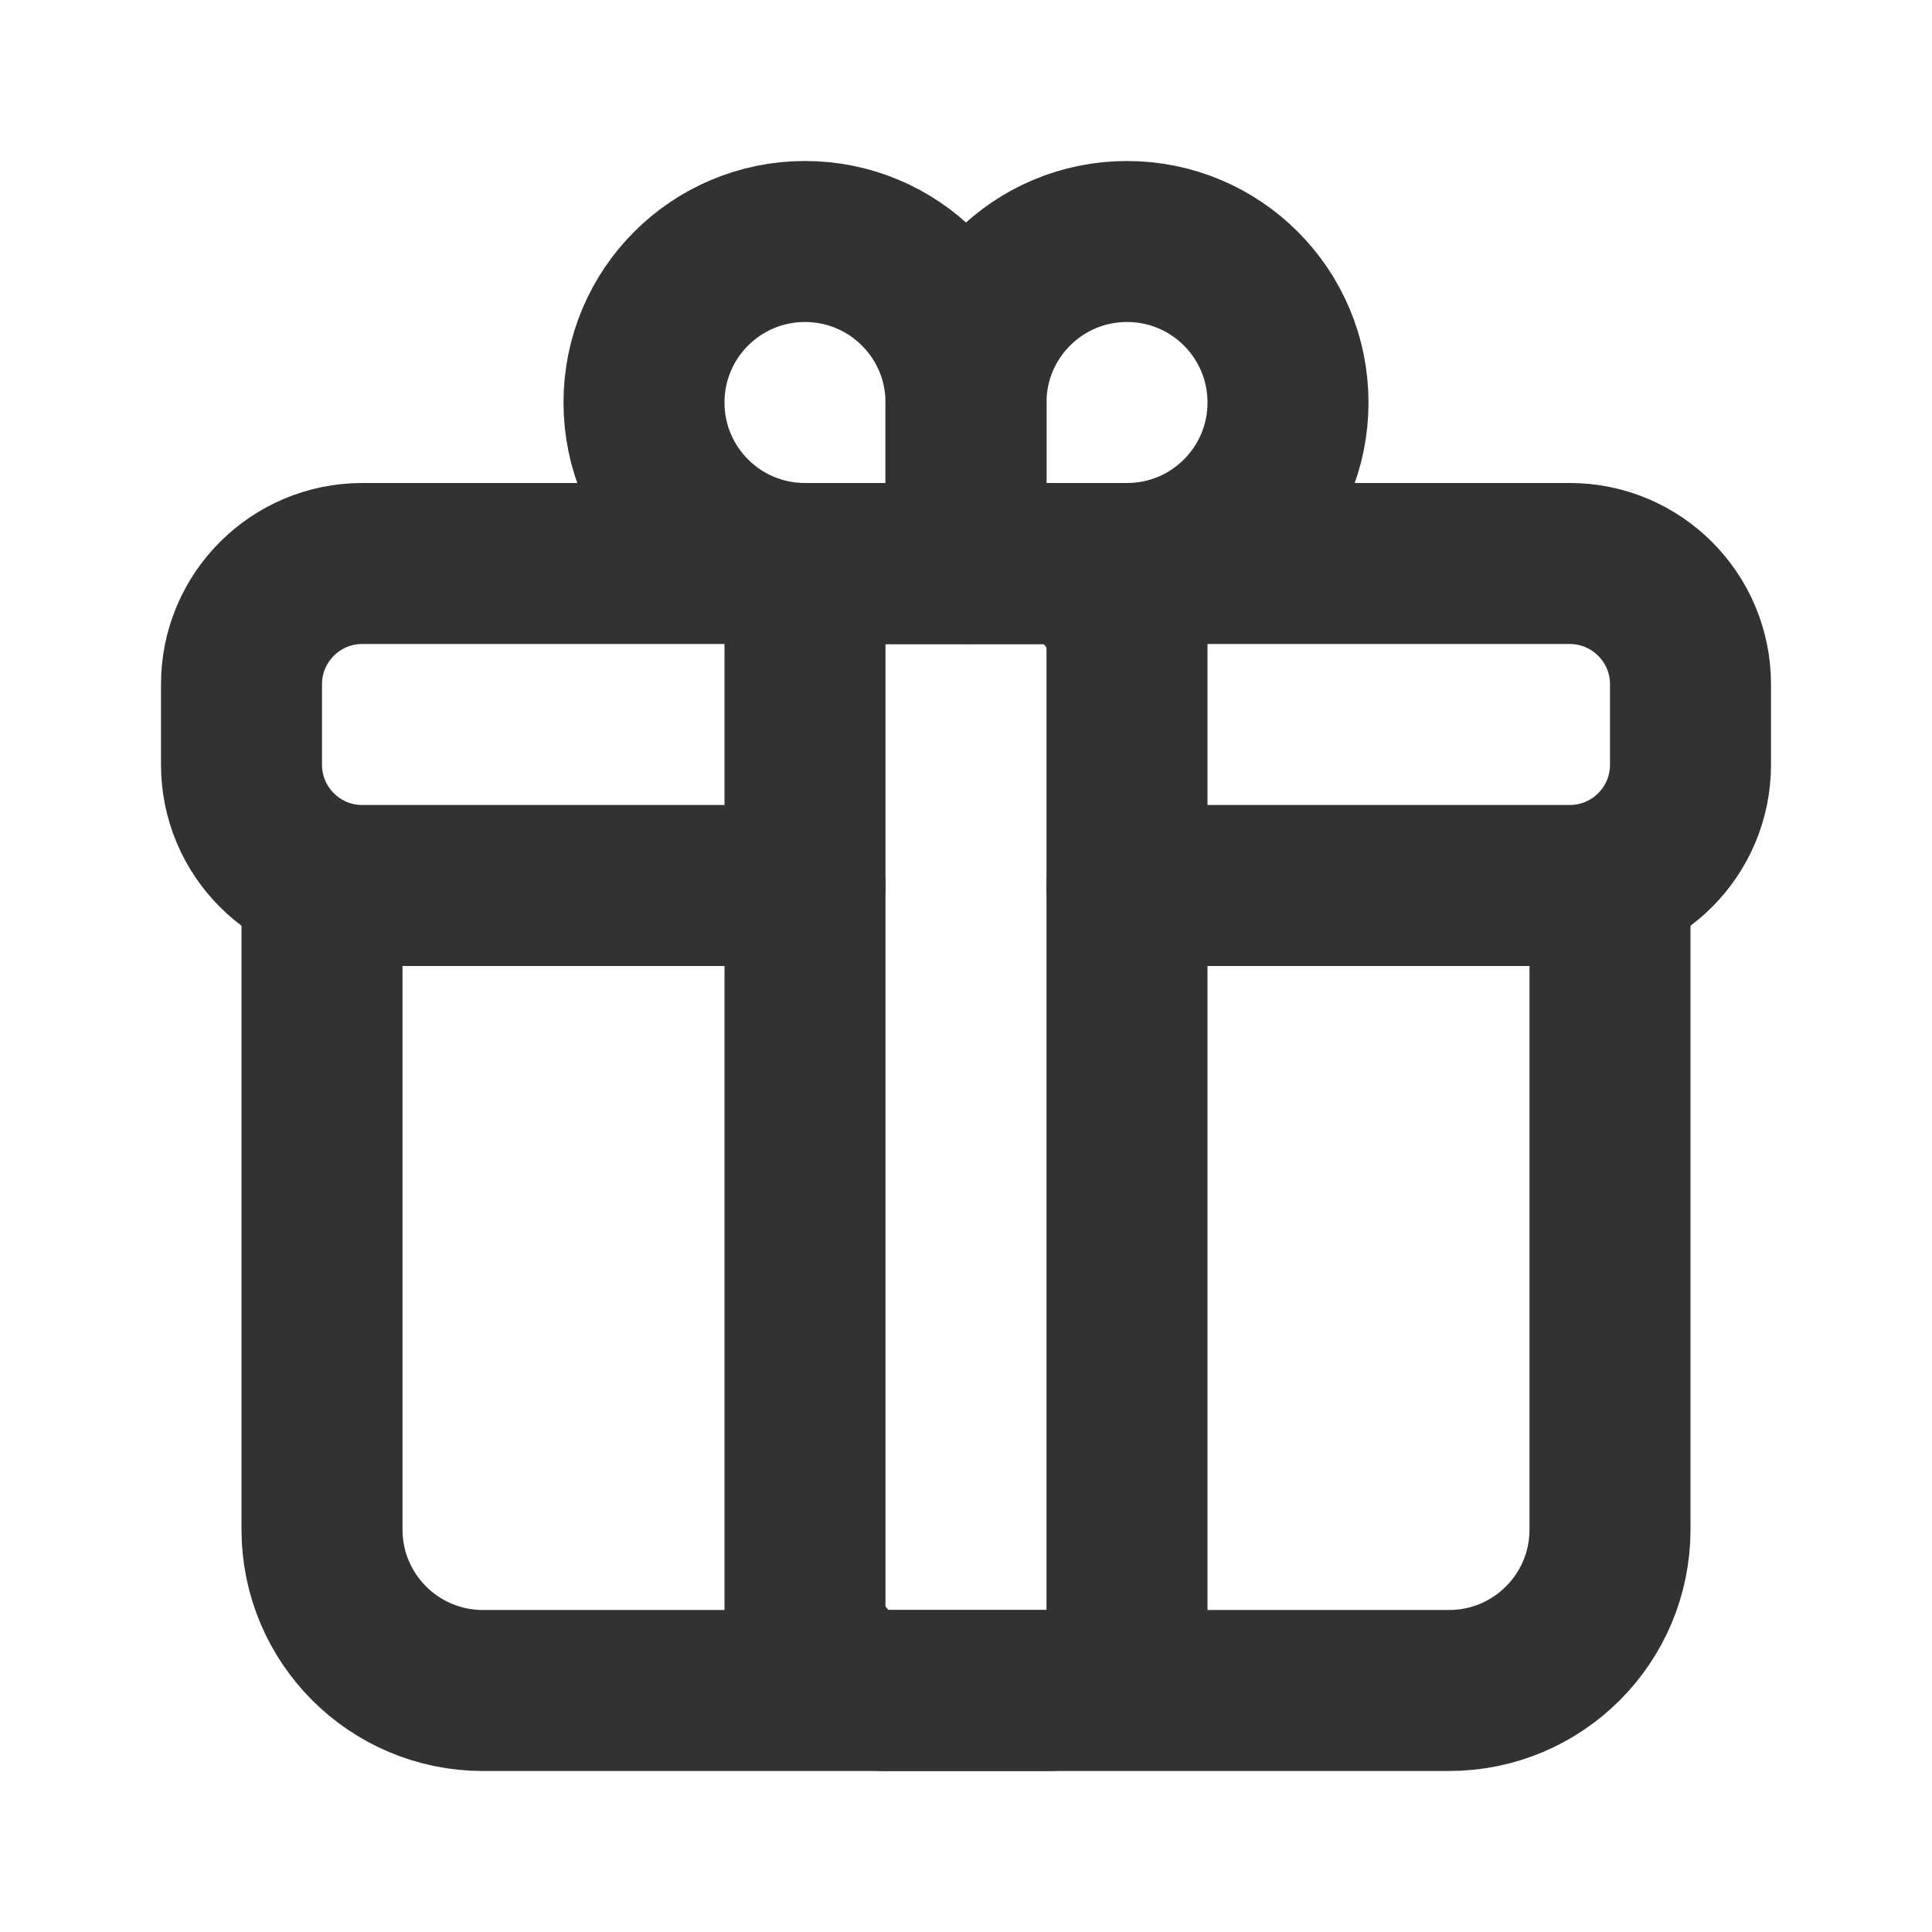 <?xml version="1.0" encoding="UTF-8"?>
<svg xmlns="http://www.w3.org/2000/svg" xmlns:xlink="http://www.w3.org/1999/xlink" width="24px" height="24px" viewBox="0 0 24 24" version="1.1">
  <title>bbpd_切片</title>
  <g id="页面-1" stroke="none" stroke-width="1" fill="none" fill-rule="evenodd">
    <g id="个人页主播中心" transform="translate(-28, -1160)">
      <g id="base" transform="translate(0, 913)">
        <g id="list" transform="translate(0, 8)">
          <g transform="translate(0, 225)" id="ic_profile_god">
            <g transform="translate(28, 14)" id="christmas-gift">
              <polygon id="路径" points="0 0 24 0 24 24 0 24"/>
              <path d="M14,11 L19.5,11 C20.328,11 21,10.328 21,9.5 L21,8.5 C21,7.672 20.328,7 19.5,7 L4.5,7 C3.672,7 3,7.672 3,8.5 L3,9.5 C3,10.328 3.672,11 4.5,11 L10,11" id="路径" stroke="#323232" stroke-width="2" stroke-linecap="round" stroke-linejoin="round"/>
              <path d="M20,11 L20,19 C20,20.105 19.105,21 18,21 L6,21 C4.895,21 4,20.105 4,19 L4,11" id="路径" stroke="#323232" stroke-width="2" stroke-linecap="round" stroke-linejoin="round"/>
              <path d="M10,3 L10,3 C11.105,3 12,3.895 12,5 L12,7 L10,7 C8.895,7 8,6.105 8,5 L8,5 C8,3.895 8.895,3 10,3 Z" id="路径" stroke="#323232" stroke-width="2" stroke-linecap="round" stroke-linejoin="round"/>
              <path d="M14,3 L14,3 C15.105,3 16,3.895 16,5 L16,5 C16,6.105 15.105,7 14,7 L12,7 L12,5 C12,3.895 12.895,3 14,3 Z" id="路径" stroke="#323232" stroke-width="2" stroke-linecap="round" stroke-linejoin="round"/>
              <rect id="矩形" stroke="#323232" stroke-width="2" stroke-linecap="round" stroke-linejoin="round" x="10" y="7" width="4" height="14" rx="1"/>
            </g>
          </g>
        </g>
      </g>
    </g>
  </g>
</svg>
